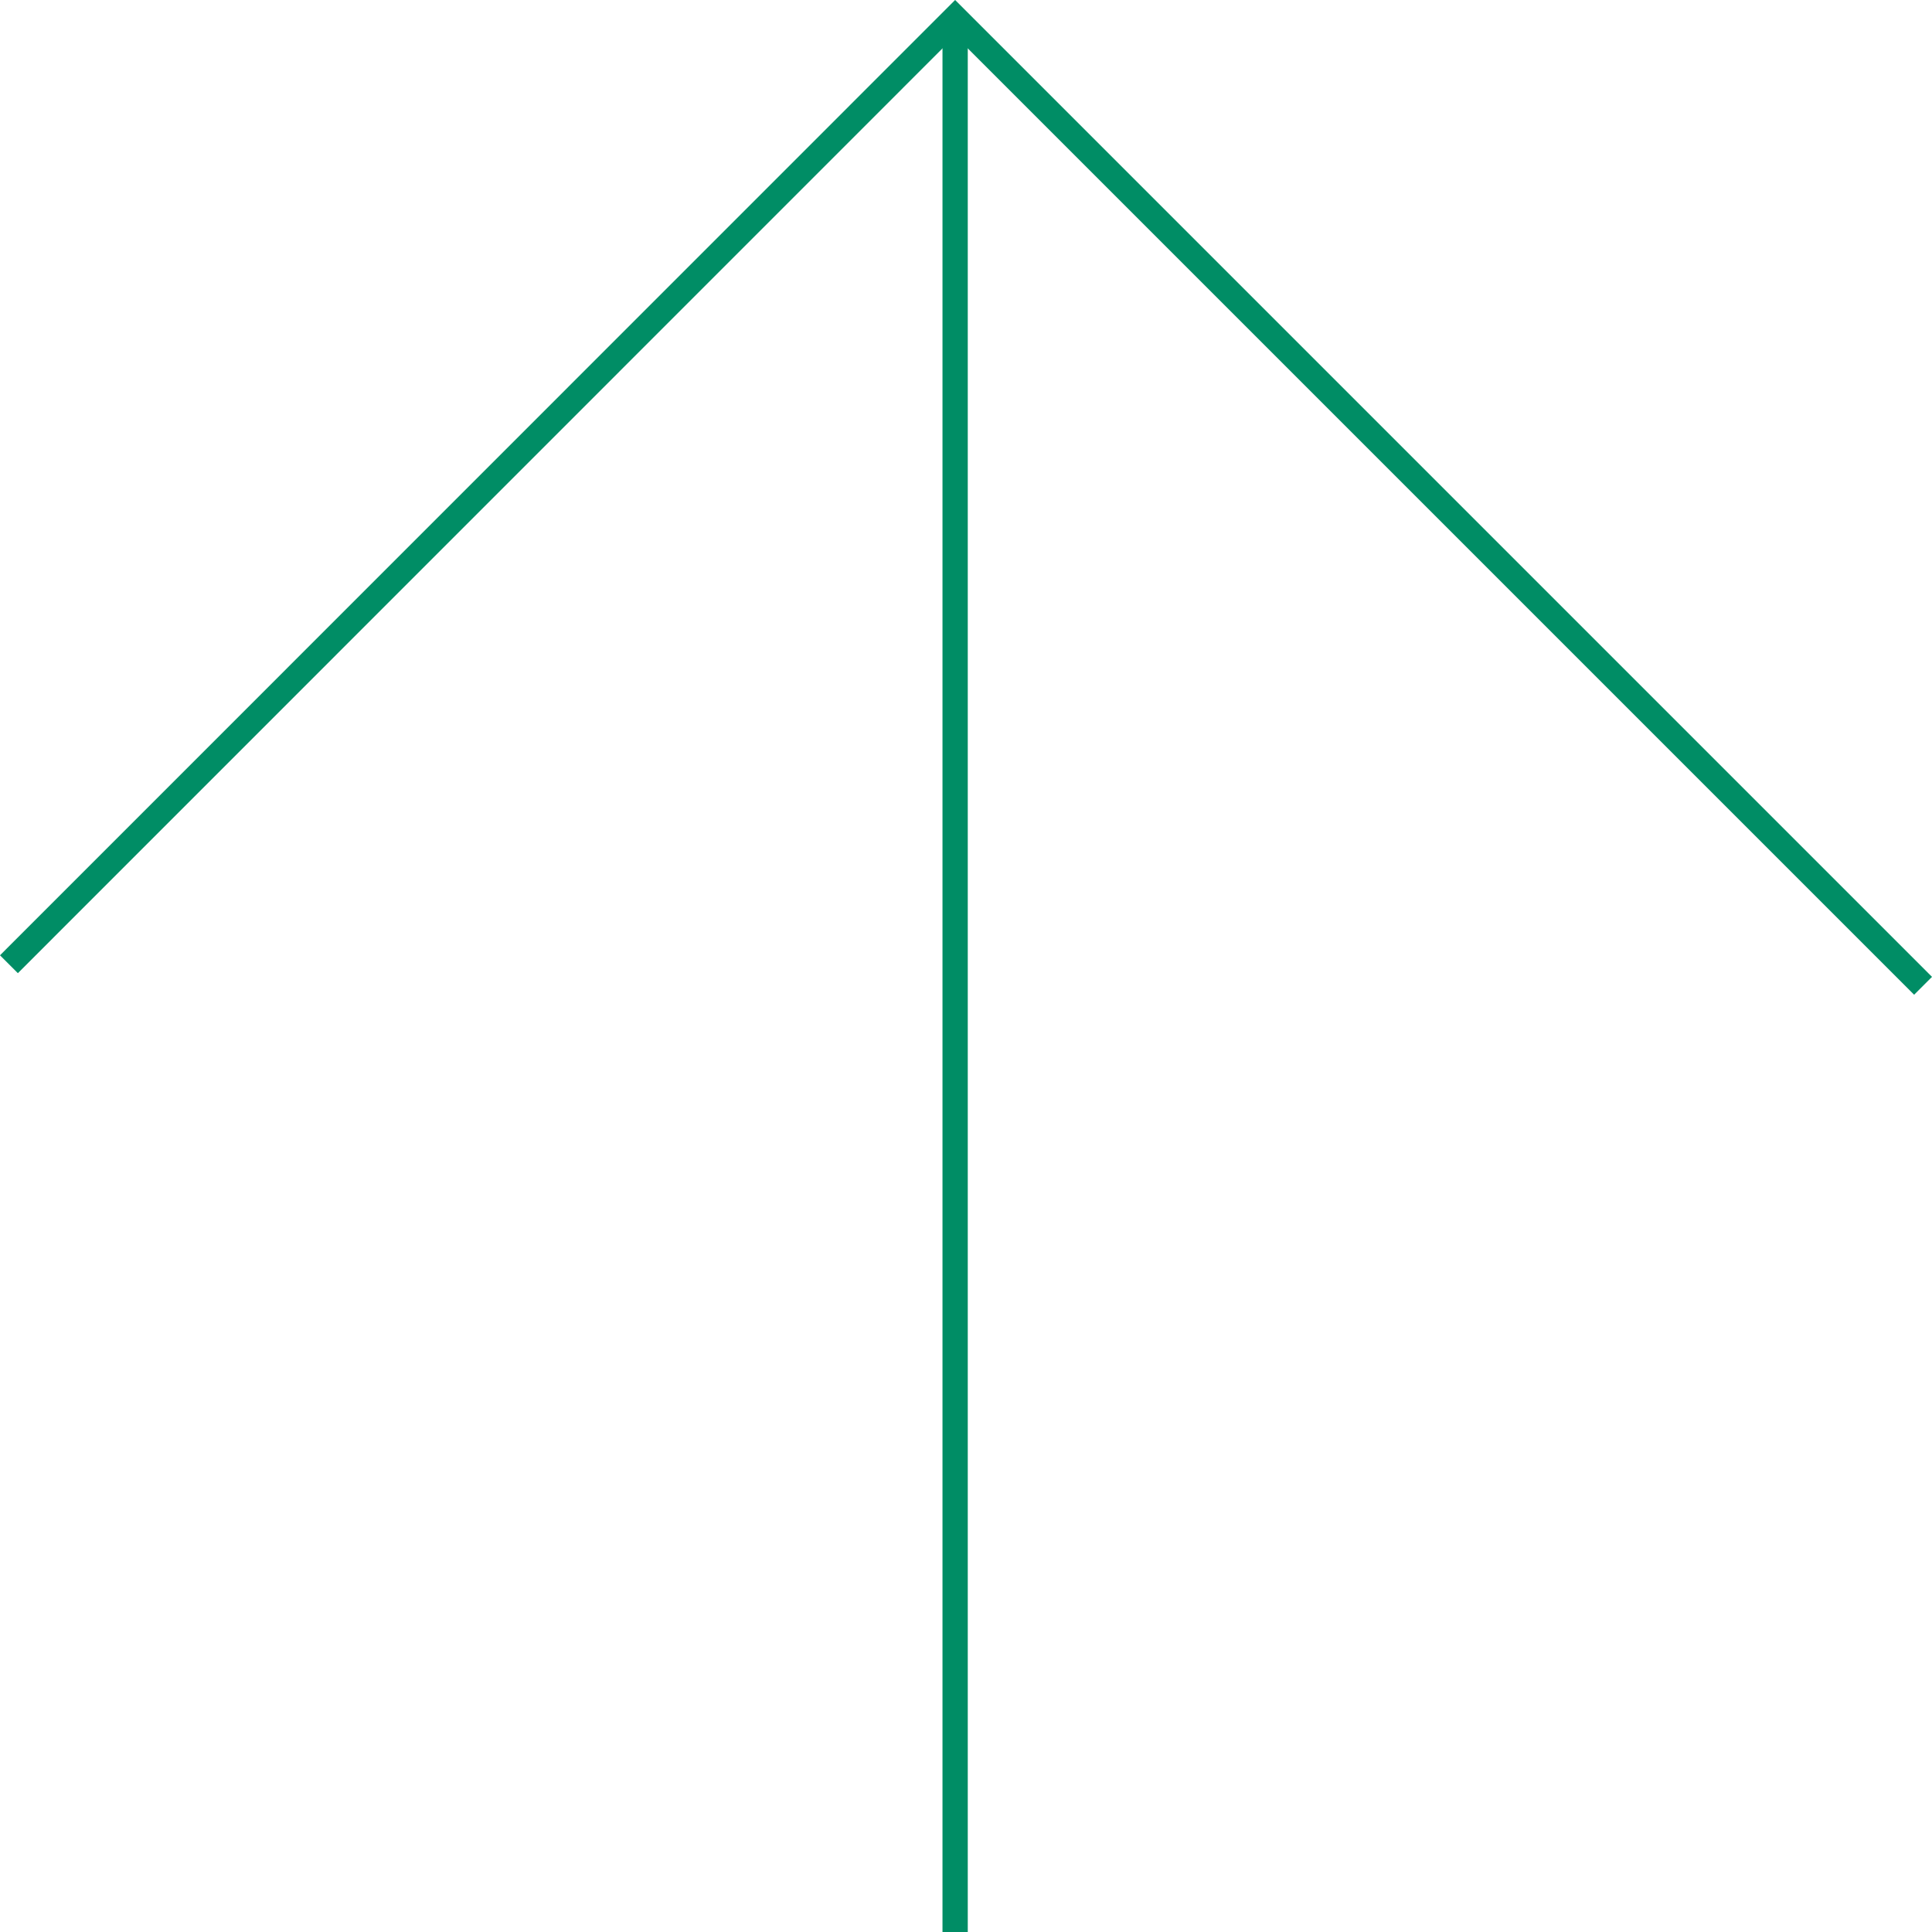 <svg id="arrow-top" xmlns="http://www.w3.org/2000/svg" viewBox="0 0 114.61 114.61"><defs><style>.cls-1{fill:none;stroke:#008d65;stroke-miterlimit:10;stroke-width:1.5px;}</style></defs><g id="arrow-top"><polyline vector-effect="non-scaling-stroke" class="cls-1" points="114.08 58.48 57.95 2.35 56.66 1.06 0.53 57.2"/><line vector-effect="non-scaling-stroke" class="cls-1" x1="56.66" y1="1.06" x2="56.66" y2="114.61"/></g></svg>